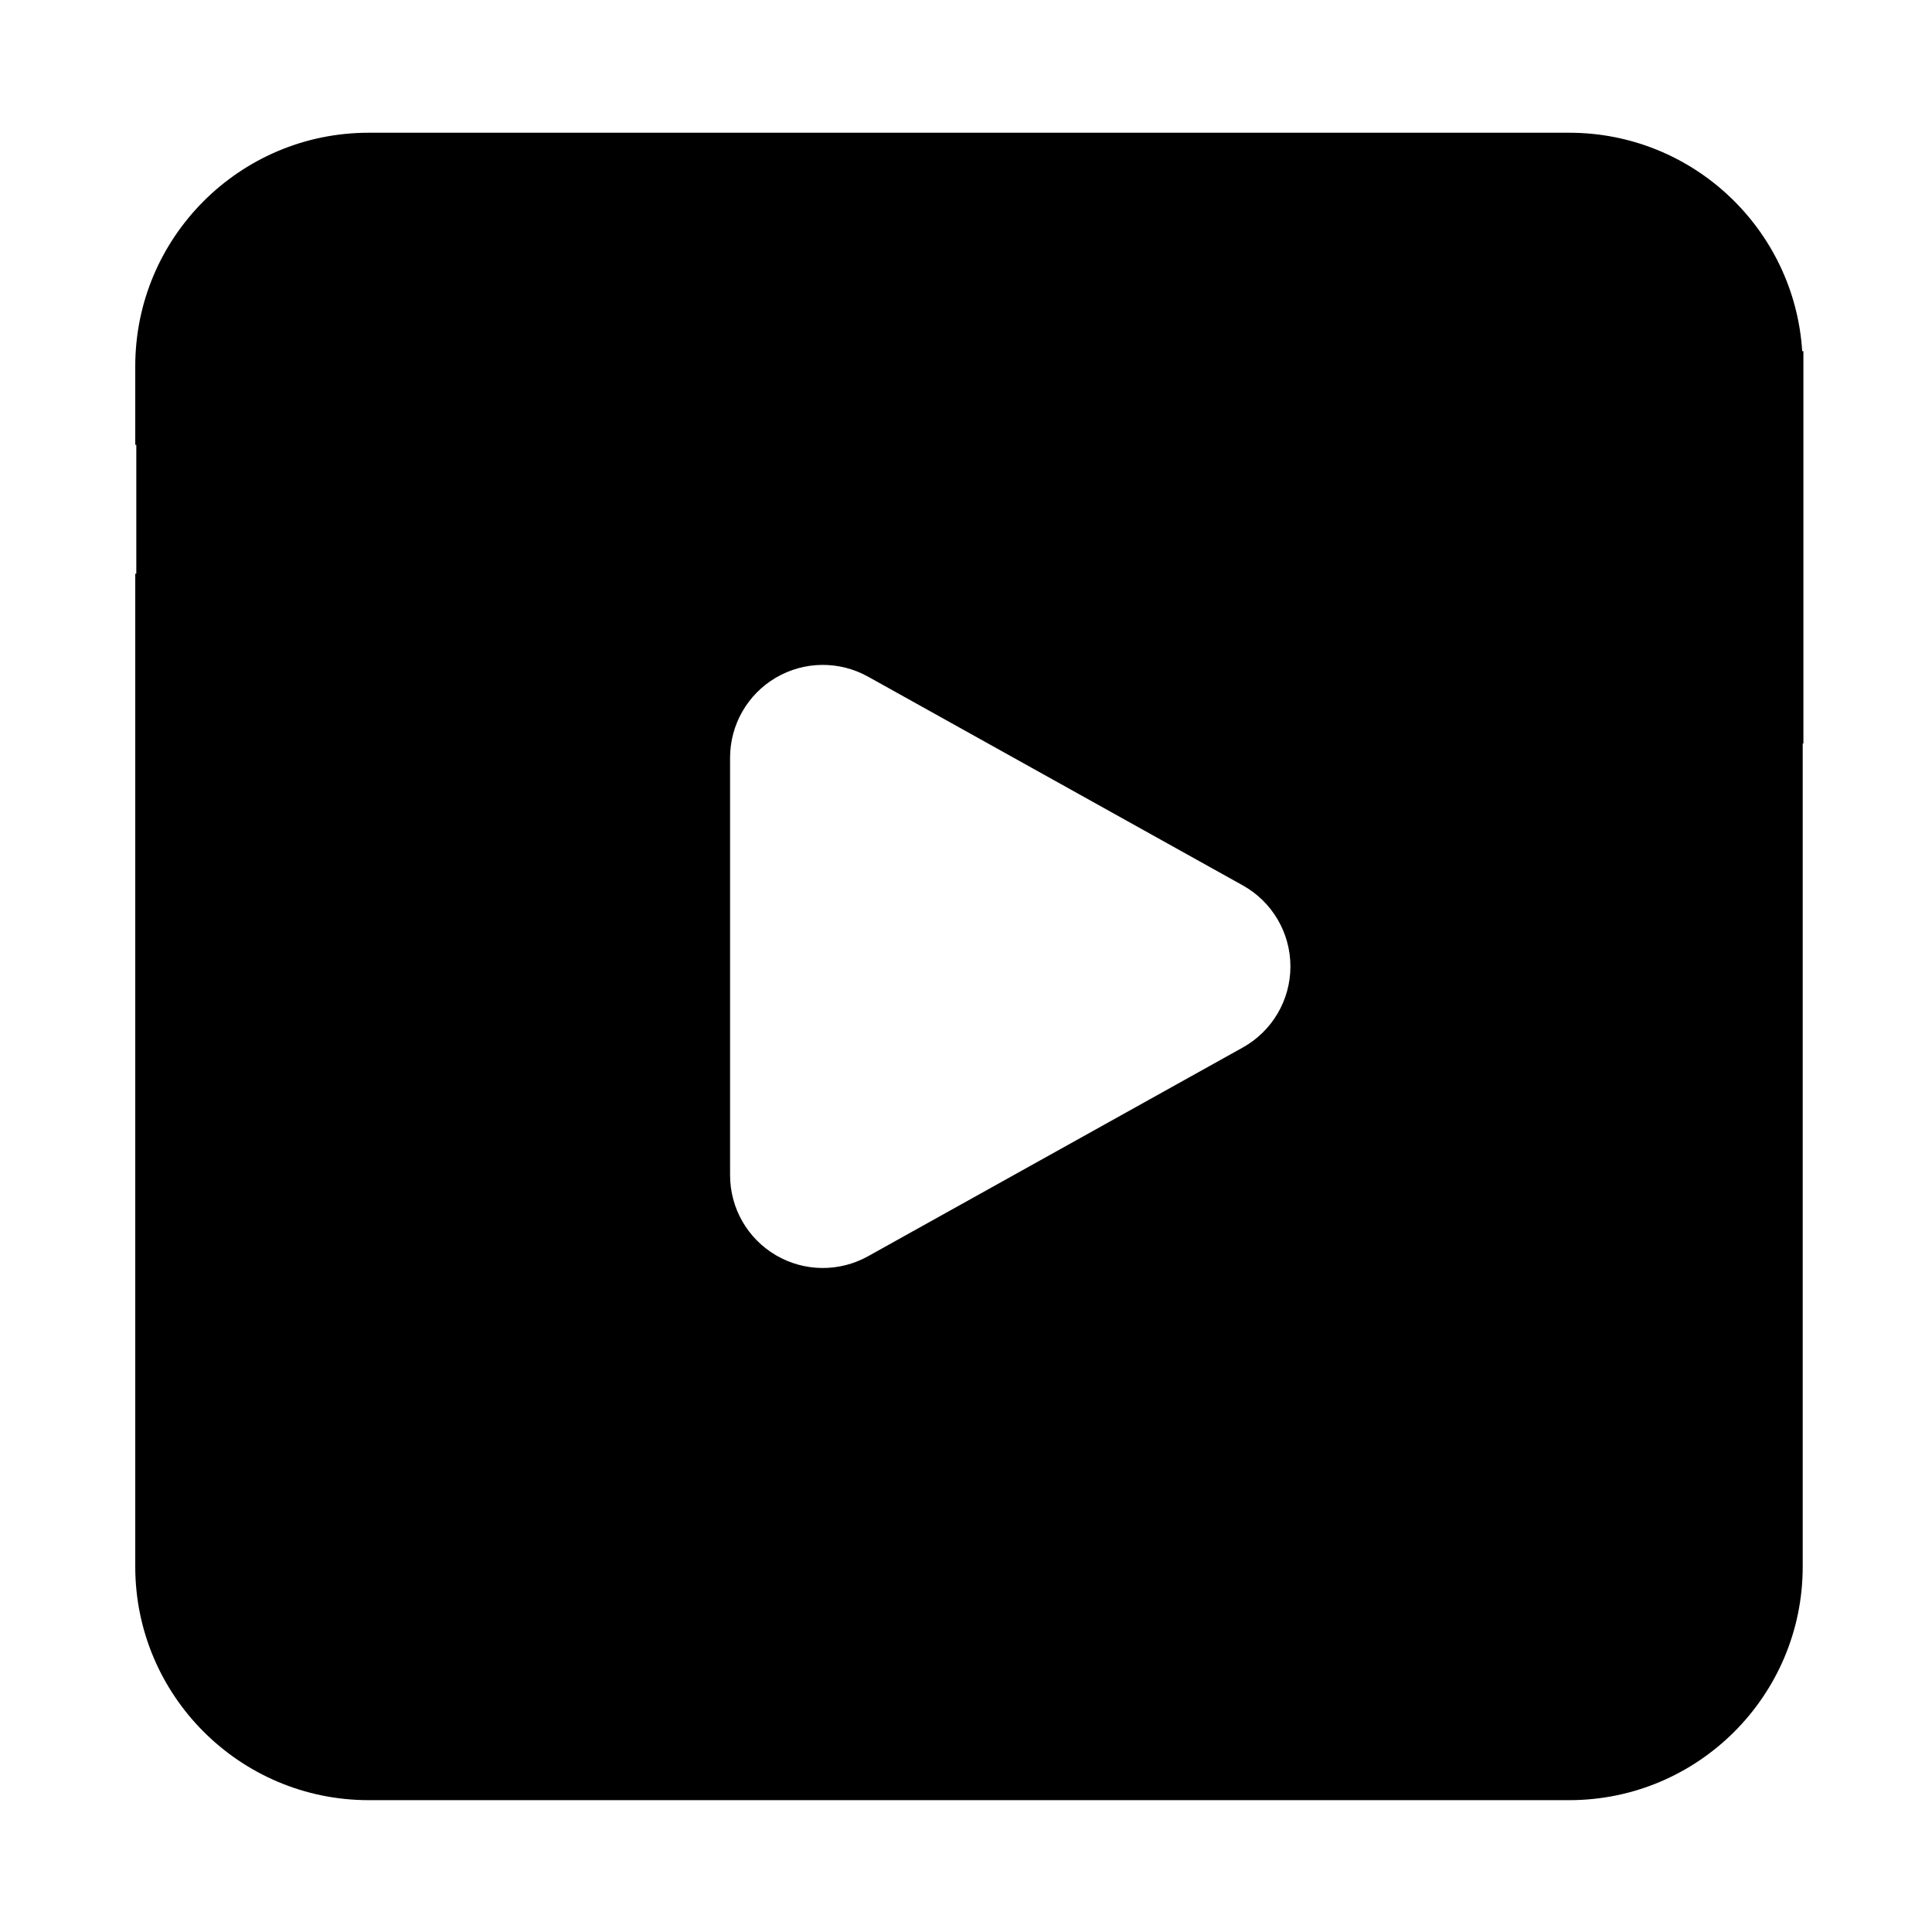 <?xml version="1.0" encoding="UTF-8" standalone="no"?>
<!DOCTYPE svg PUBLIC "-//W3C//DTD SVG 1.1//EN" "http://www.w3.org/Graphics/SVG/1.1/DTD/svg11.dtd">
<svg width="100%" height="100%" viewBox="0 0 500 500" version="1.1" xmlns="http://www.w3.org/2000/svg" xmlns:xlink="http://www.w3.org/1999/xlink" xml:space="preserve" xmlns:serif="http://www.serif.com/" style="fill-rule:evenodd;clip-rule:evenodd;stroke-linejoin:round;stroke-miterlimit:2;">
    <g transform="matrix(1,0,0,1,-3903.33,-591)">
        <g id="video" transform="matrix(0.535,0,0,0.535,2430.07,583.658)">
            <rect x="2754.99" y="13.729" width="935" height="935" style="fill:none;"/>
            <g transform="matrix(1.87,0,0,1.87,-4545.79,-16.307)">
                <path d="M3938.76,131.124L3938.49,131.124L3938.49,110.782C3938.49,77.454 3965.55,50.395 3998.88,50.395L4309.44,50.395C4341.46,50.395 4367.7,75.376 4369.7,106.896L4370.01,106.896L4370.01,208.396L4369.83,208.396L4369.83,421.342C4369.83,454.67 4342.77,481.729 4309.44,481.729L3998.88,481.729C3965.55,481.729 3938.49,454.67 3938.49,421.342L3938.49,164.457L3938.76,164.457L3938.76,131.124ZM4224.99,245.095L4128.04,191.091C4120.6,186.95 4111.53,187.055 4104.2,191.366C4096.86,195.677 4092.36,203.549 4092.36,212.057L4092.36,320.066C4092.36,328.575 4096.86,336.447 4104.2,340.758C4111.53,345.069 4120.6,345.174 4128.04,341.033L4224.99,287.029C4232.6,282.792 4237.31,274.768 4237.31,266.062C4237.31,257.356 4232.6,249.332 4224.99,245.095Z"/>
            </g>
        </g>
    </g>
</svg>
